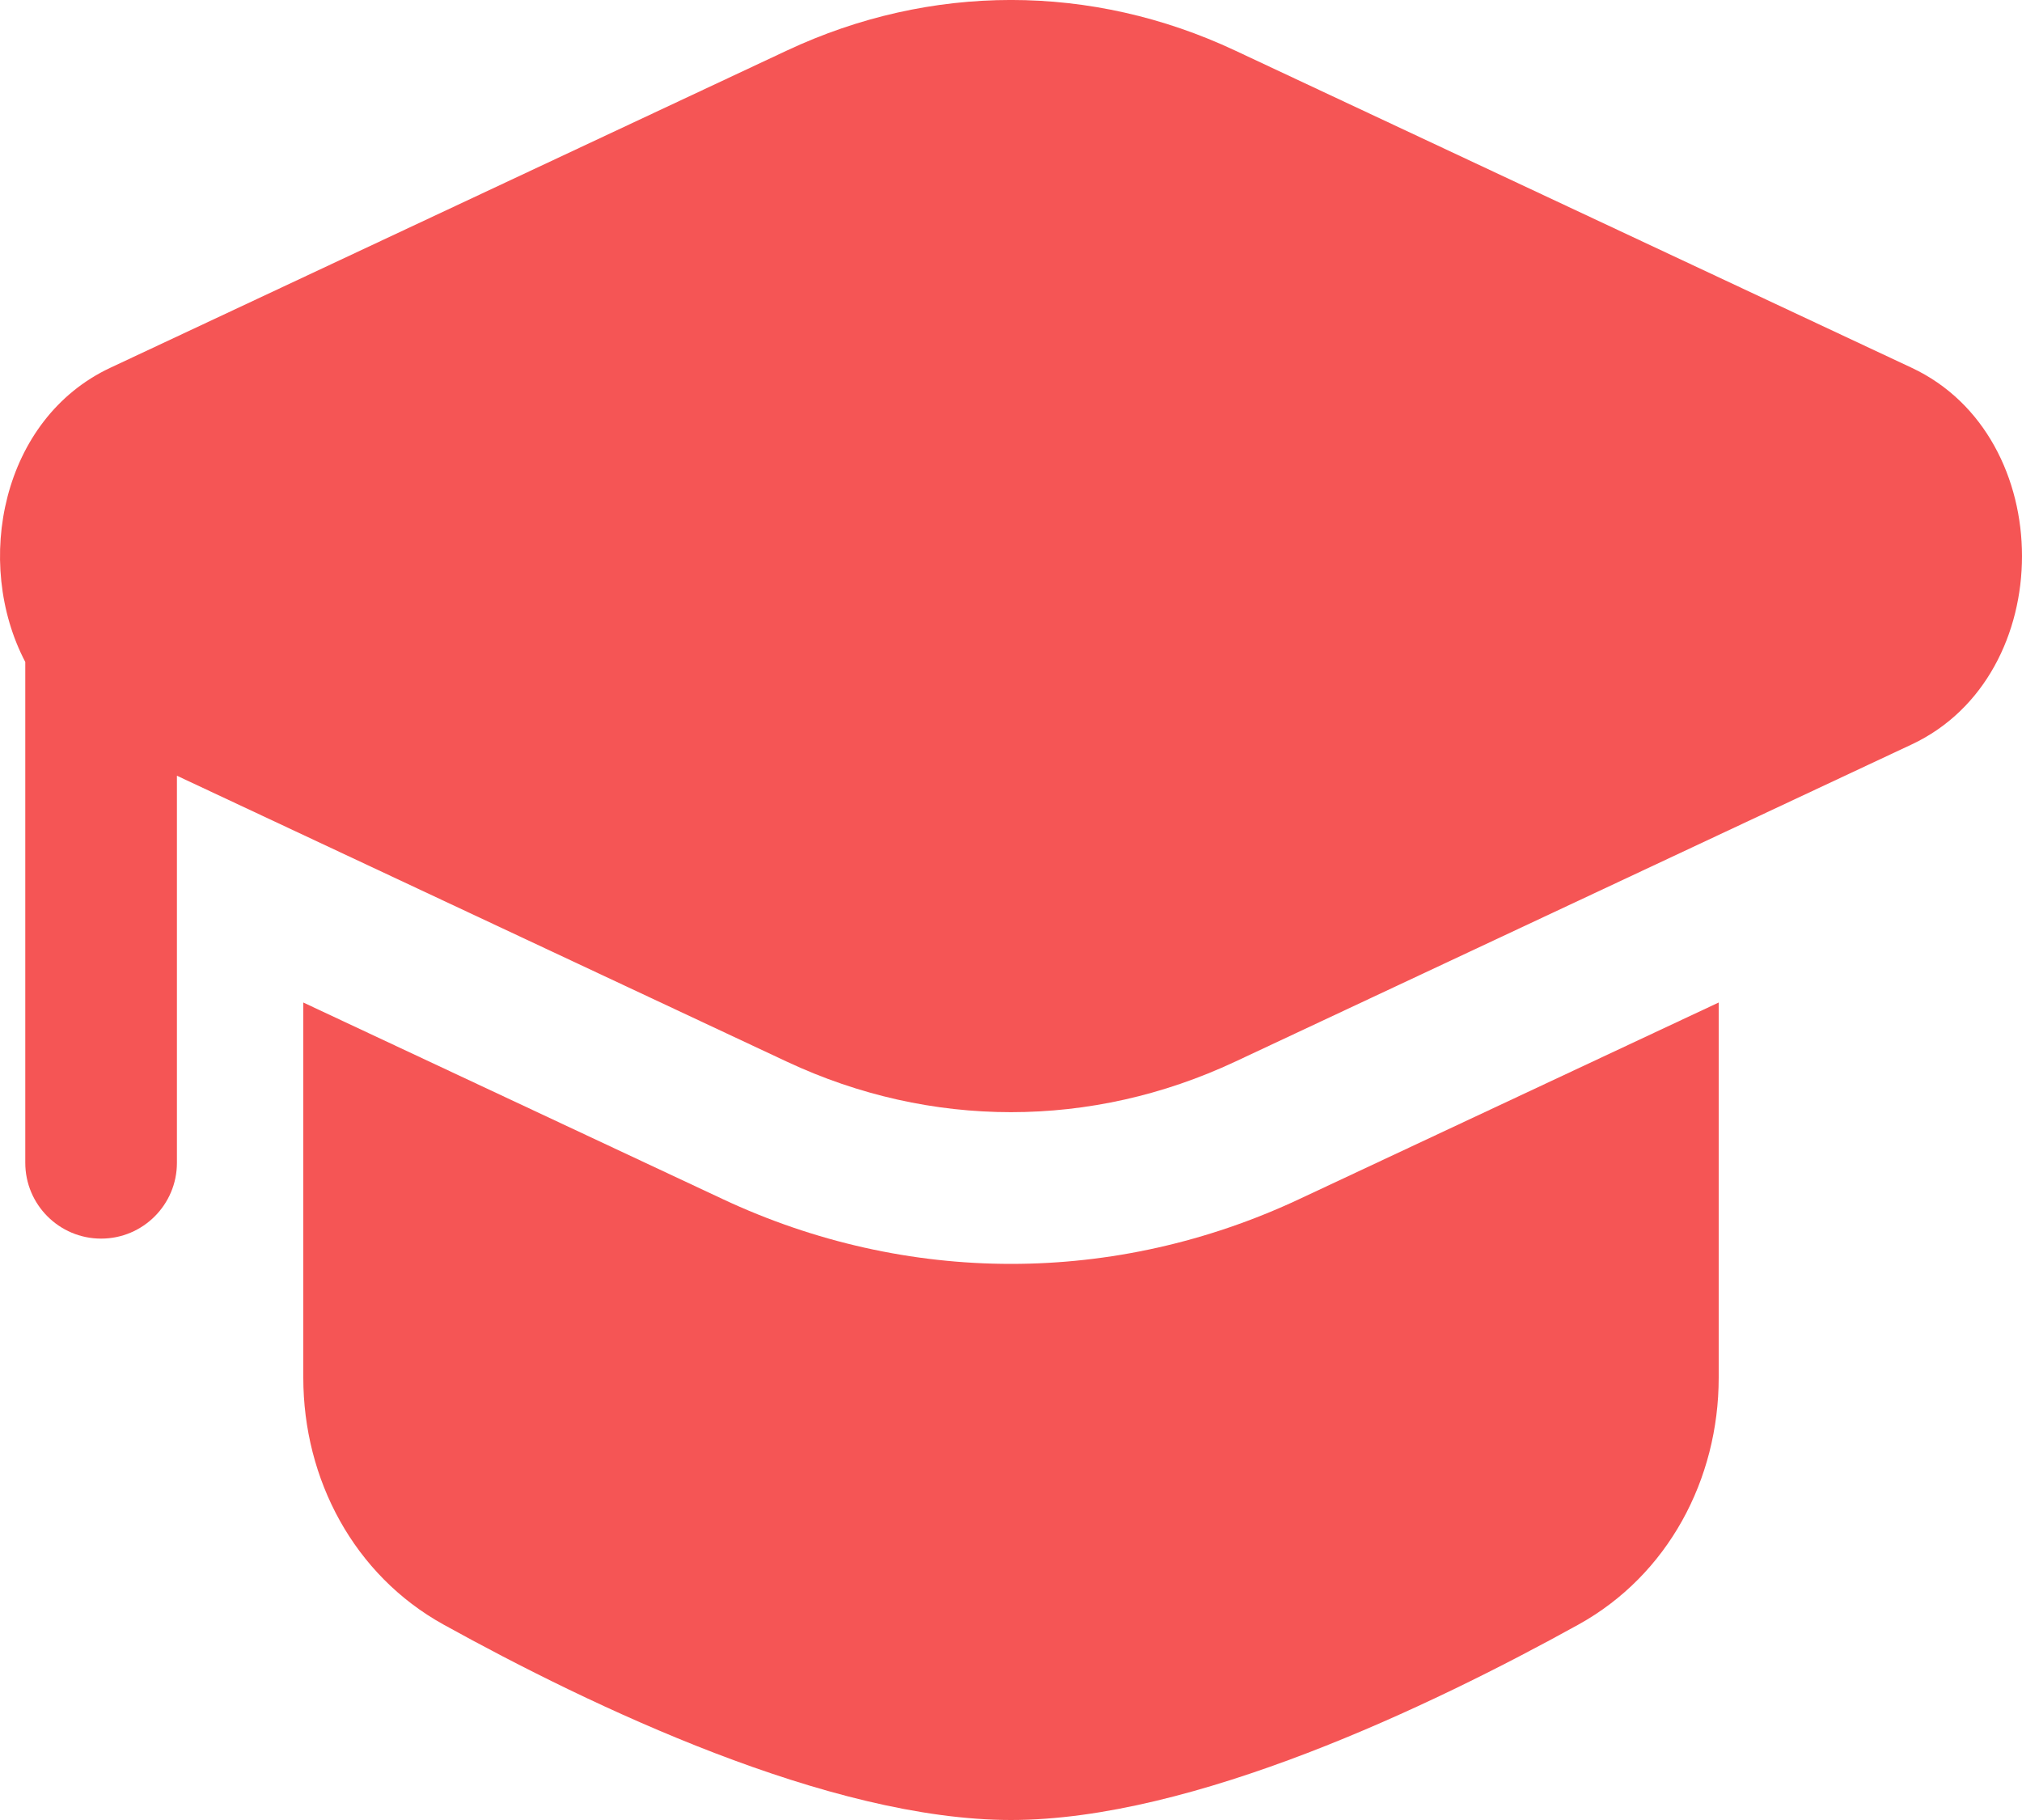 <svg width="20" height="18" viewBox="0 0 20 18" fill="none" xmlns="http://www.w3.org/2000/svg">
<path d="M12.217 0.5C10.796 -0.167 9.204 -0.167 7.783 0.5L1.092 3.637C0.016 4.141 -0.265 5.564 0.25 6.547L0.25 11.5C0.25 11.914 0.586 12.25 1 12.25C1.414 12.25 1.75 11.914 1.75 11.5V7.672L7.783 10.5C9.204 11.166 10.796 11.166 12.217 10.5L18.908 7.363C20.364 6.681 20.364 4.319 18.908 3.637L12.217 0.5Z" fill="#F55555"/>
<path d="M3 9.915V13.625C3 14.633 3.503 15.577 4.385 16.066C5.854 16.879 8.204 18 10 18C11.796 18 14.146 16.879 15.615 16.066C16.497 15.577 17 14.633 17 13.625V9.915L12.854 11.858C11.03 12.714 8.97 12.714 7.146 11.858L3 9.915Z" fill="#F55555"/>
</svg>
